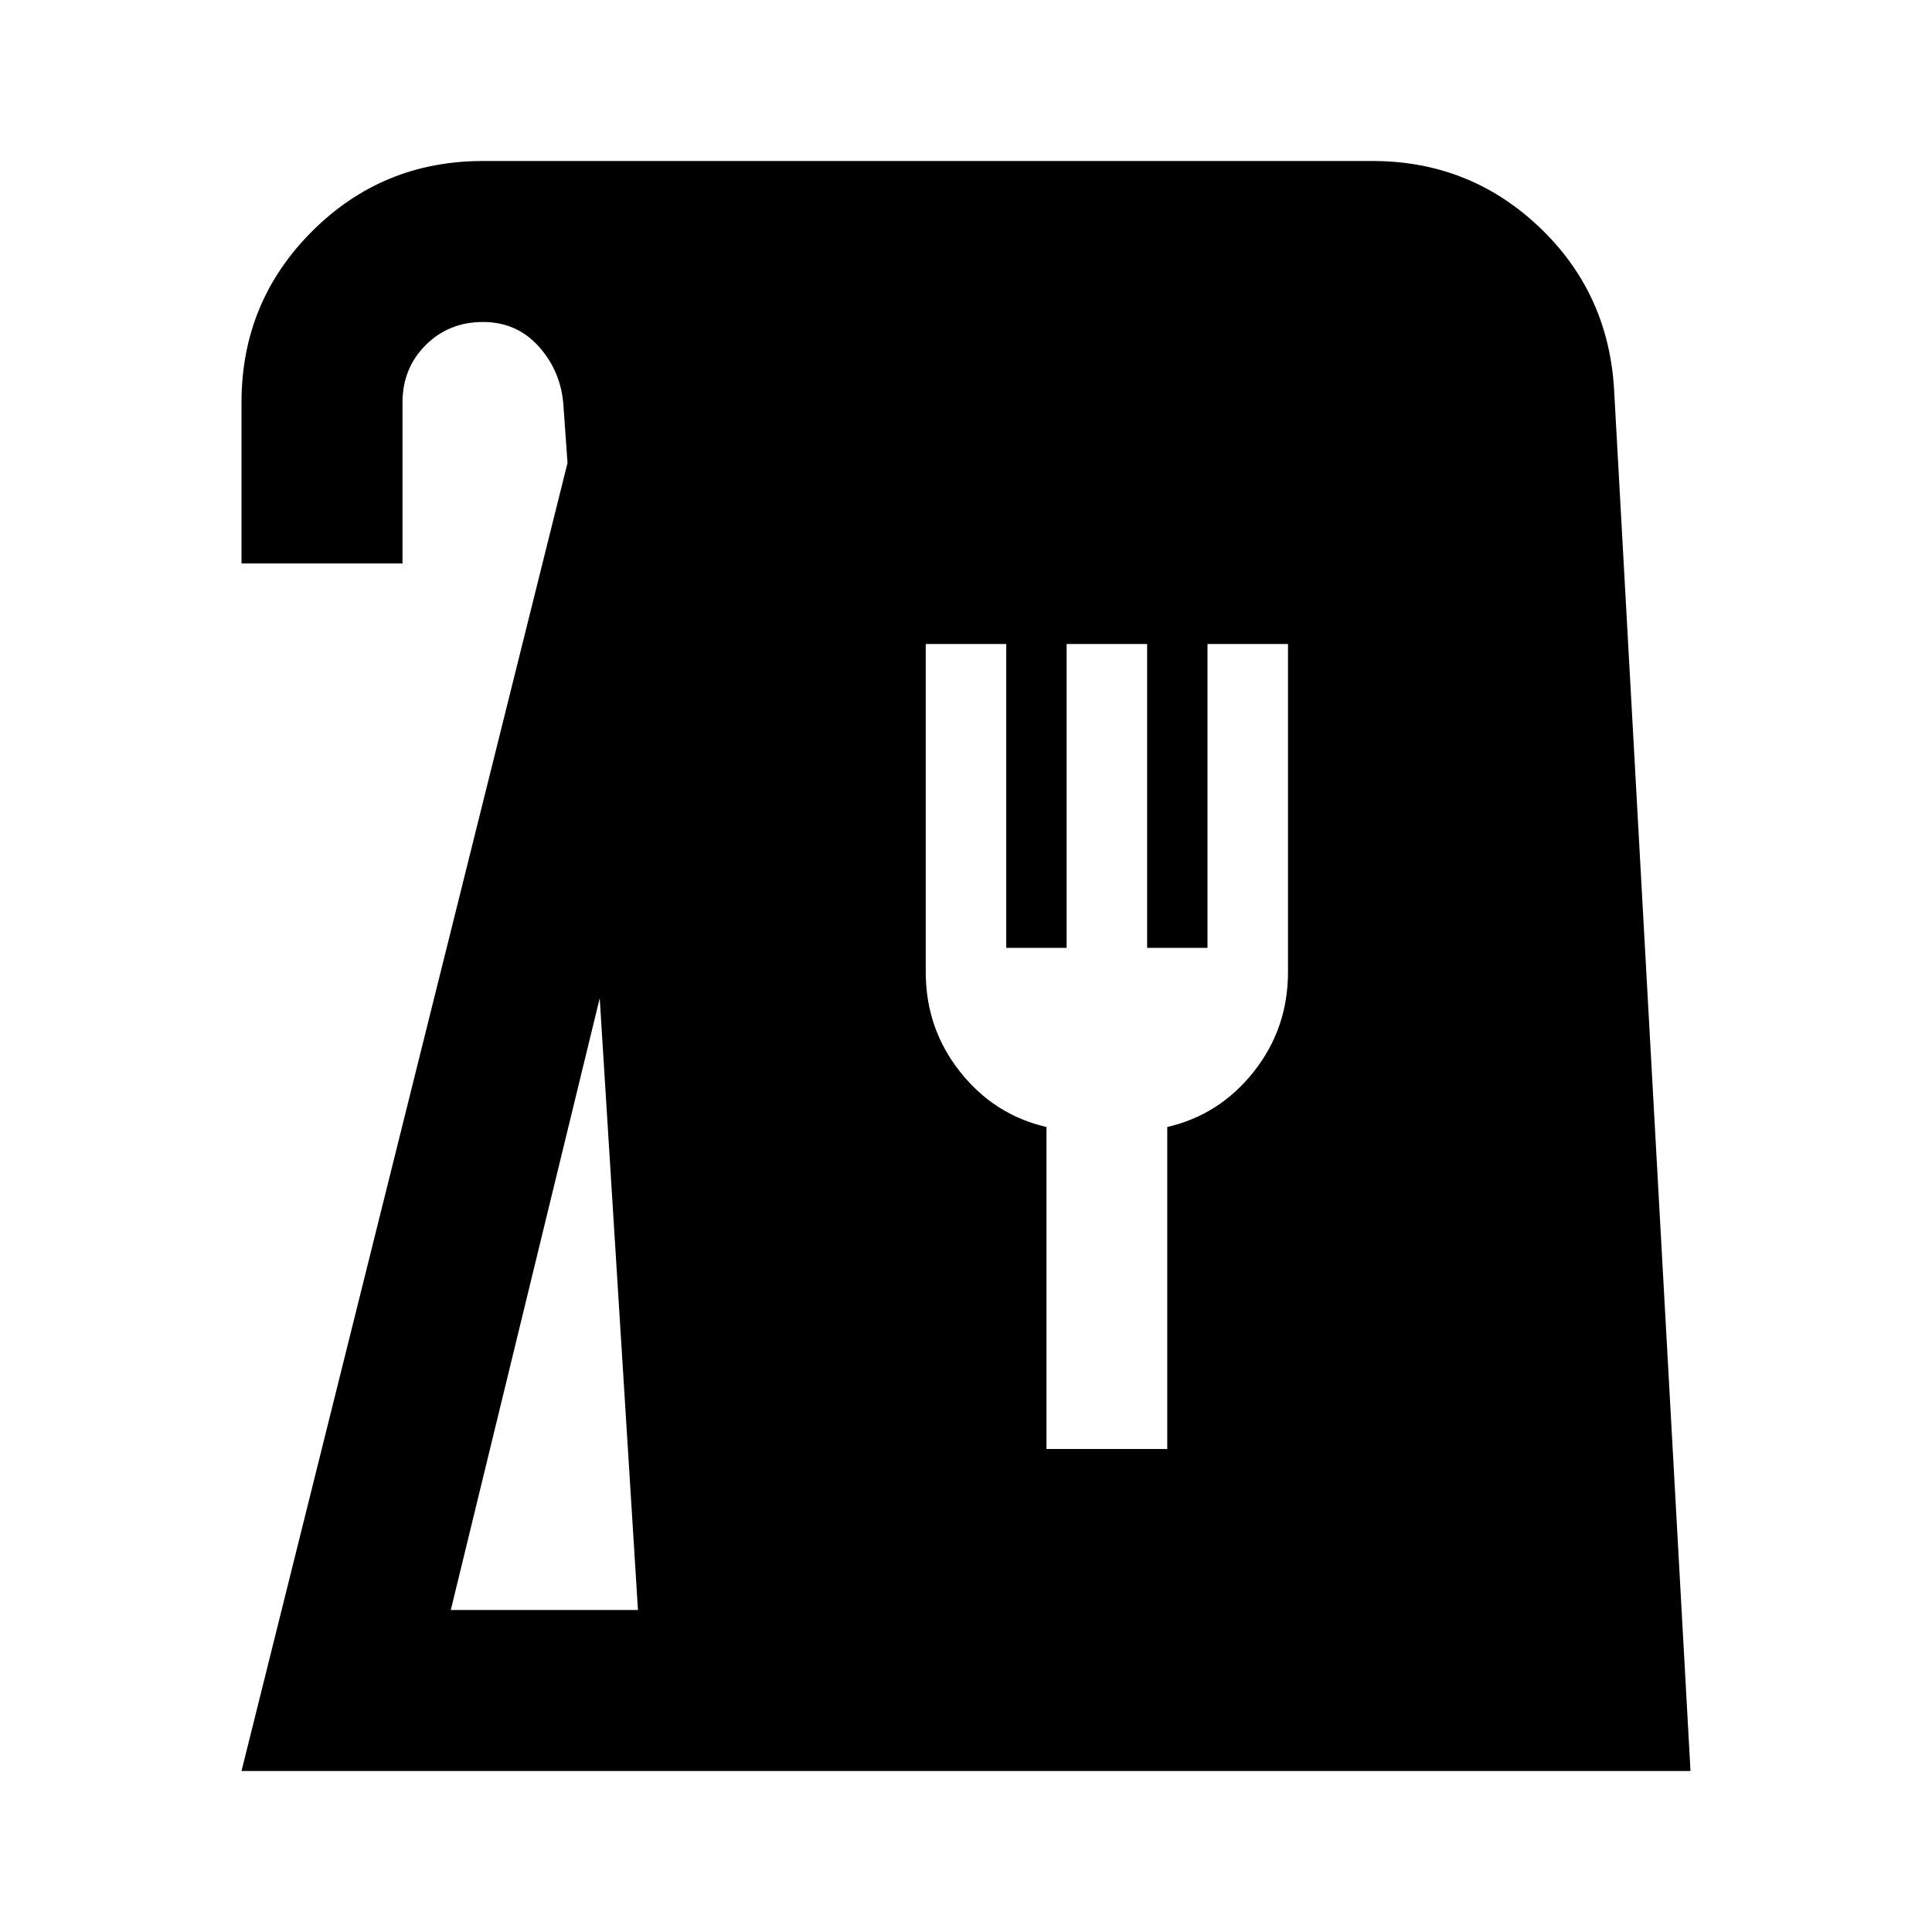 <svg xmlns="http://www.w3.org/2000/svg" height="24" viewBox="0 -960 960 960" width="24"><path d="m120-80 162-650-2-28q-1-17-12-29.5T240-800q-17 0-28.5 11.5T200-760v80h-80v-80q0-50 35-85t85-35h442q48 0 82.5 32.5T802-767l38 687H120Zm104-80h93l-19-304-74 304Zm296-80h60v-160q26-6 43-27.5t17-49.5v-163h-40v151h-30v-151h-40v151h-30v-151h-40v163q0 28 17 49.5t43 27.5v160Z"/></svg>